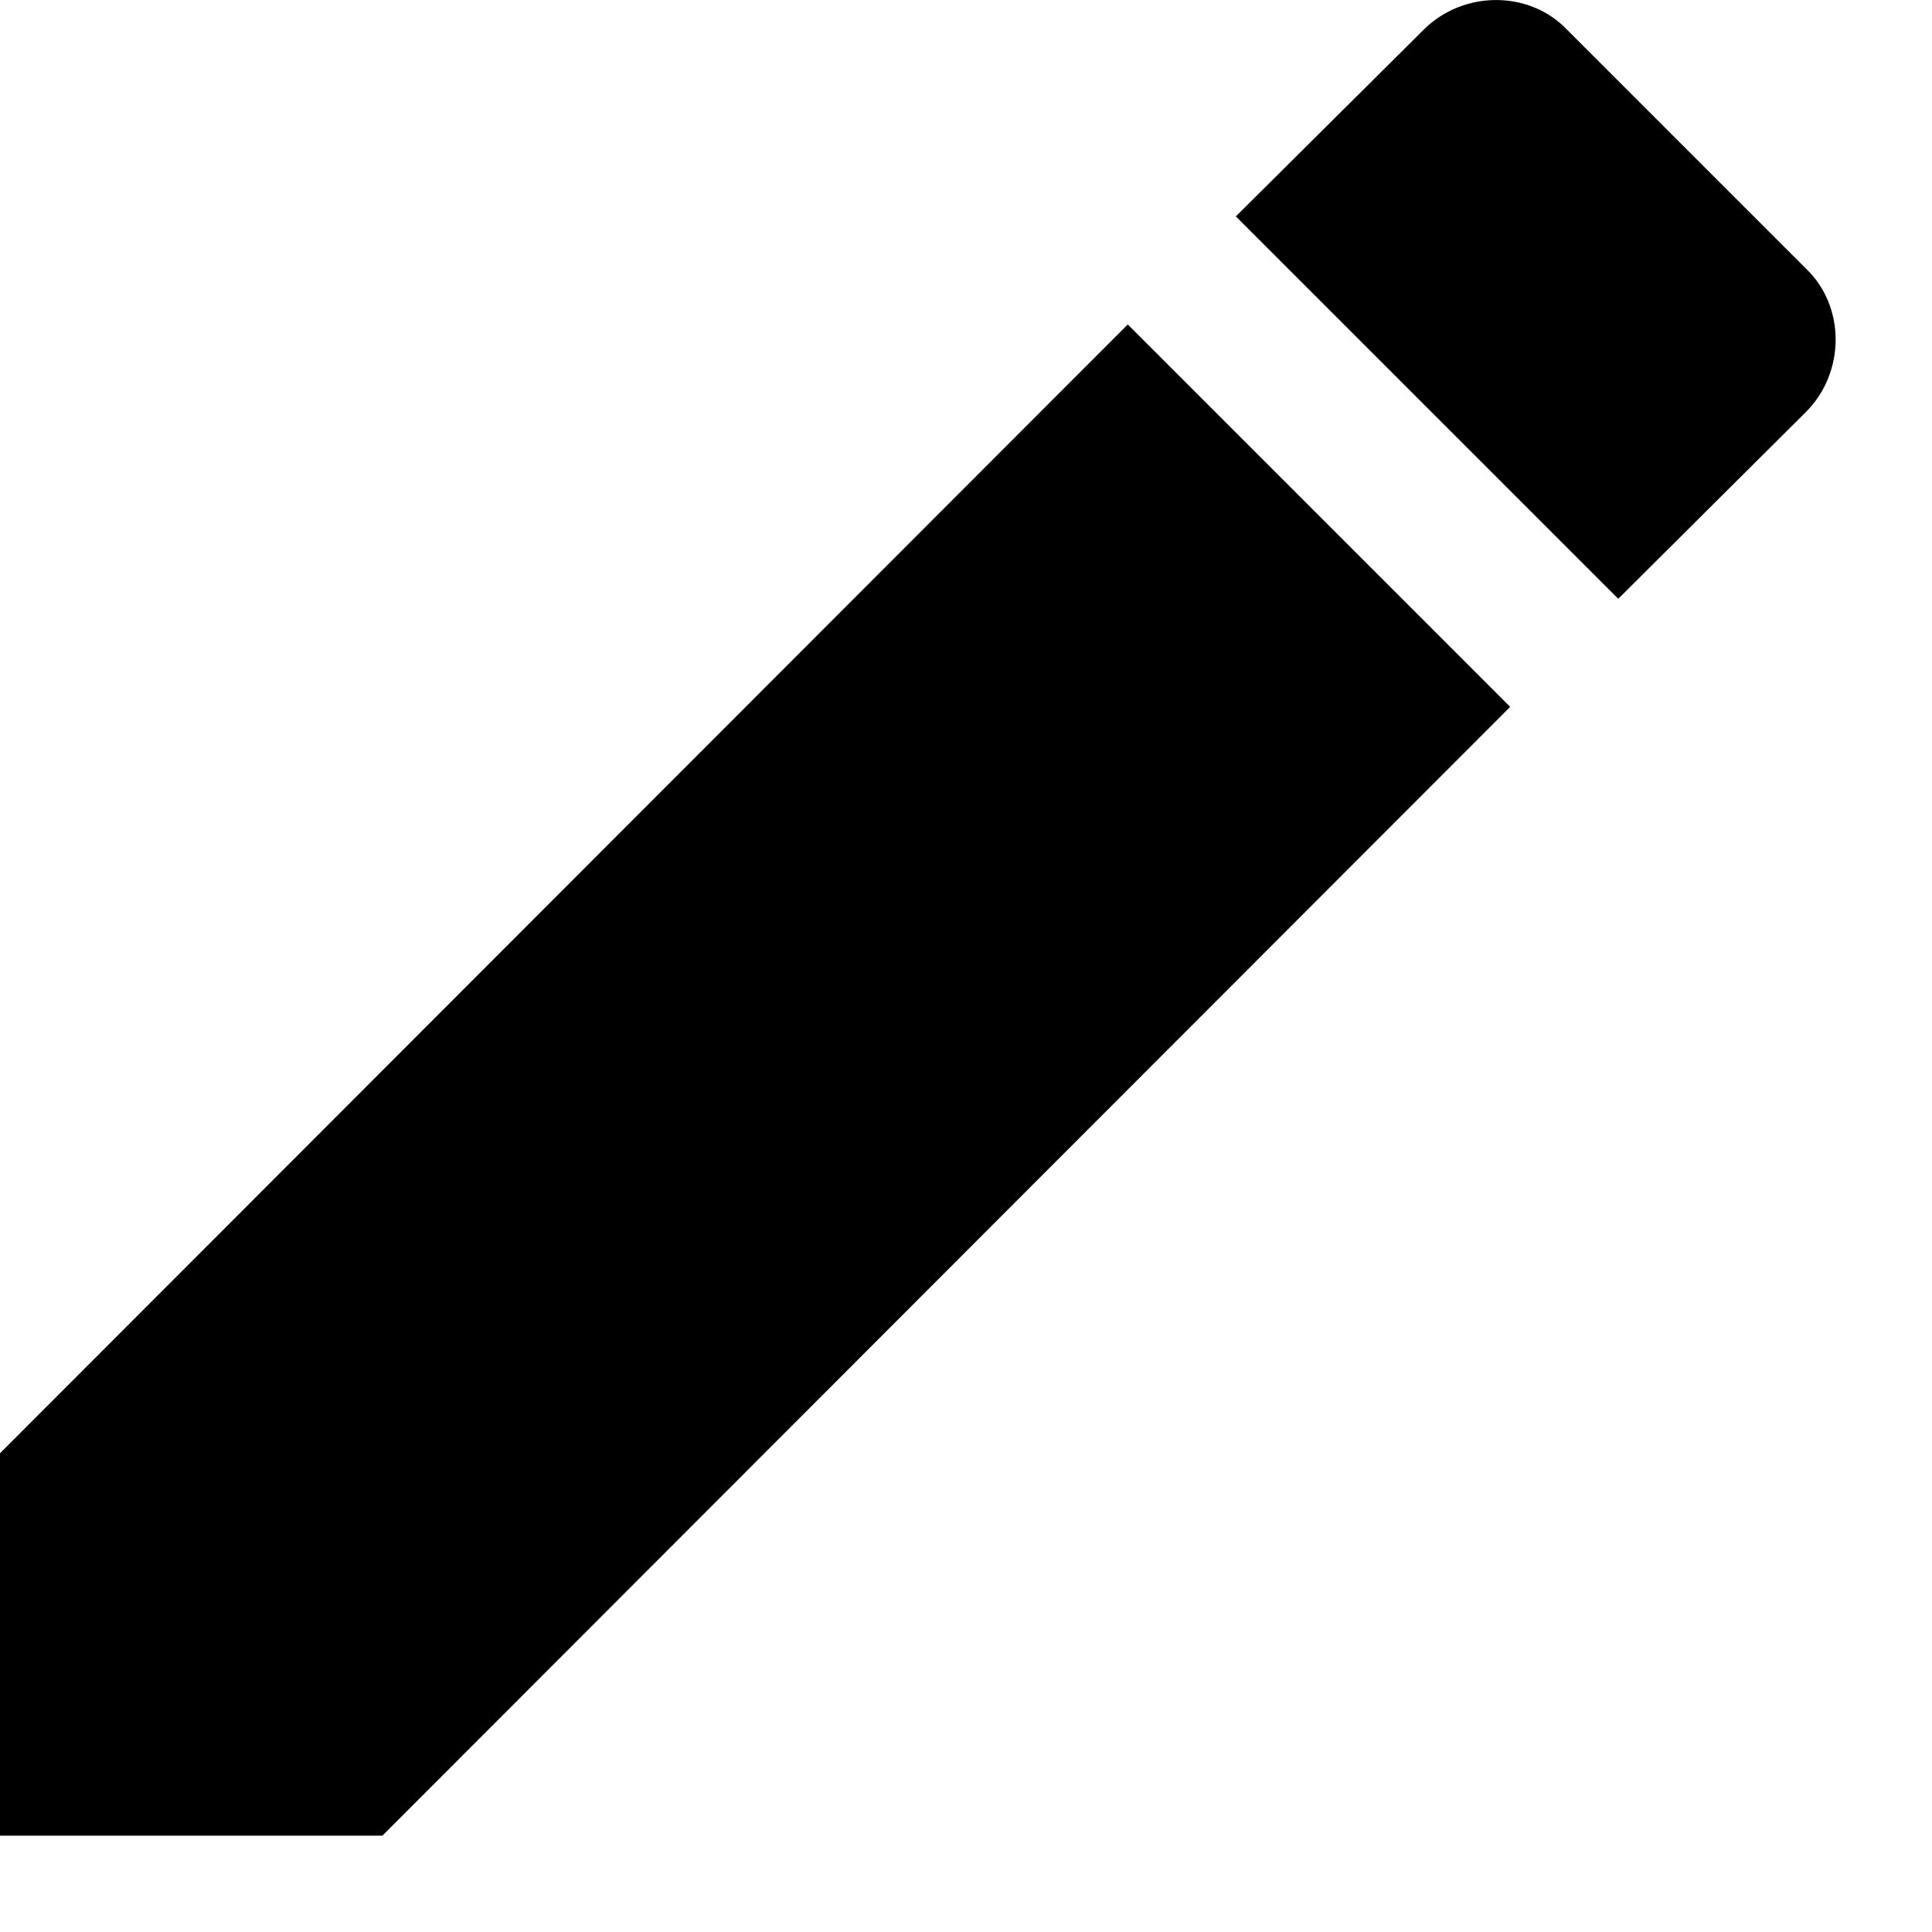 <svg width="15" height="15" viewBox="0 0 15 15" fill="none" xmlns="http://www.w3.org/2000/svg">
<path d="M14.02 3.2C14.329 2.892 14.329 2.377 14.02 2.084L12.168 0.232C11.875 -0.077 11.36 -0.077 11.052 0.232L9.595 1.68L12.564 4.649M0 11.283V14.252H2.969L11.725 5.488L8.756 2.519L0 11.283Z" fill="black"/>
</svg>
